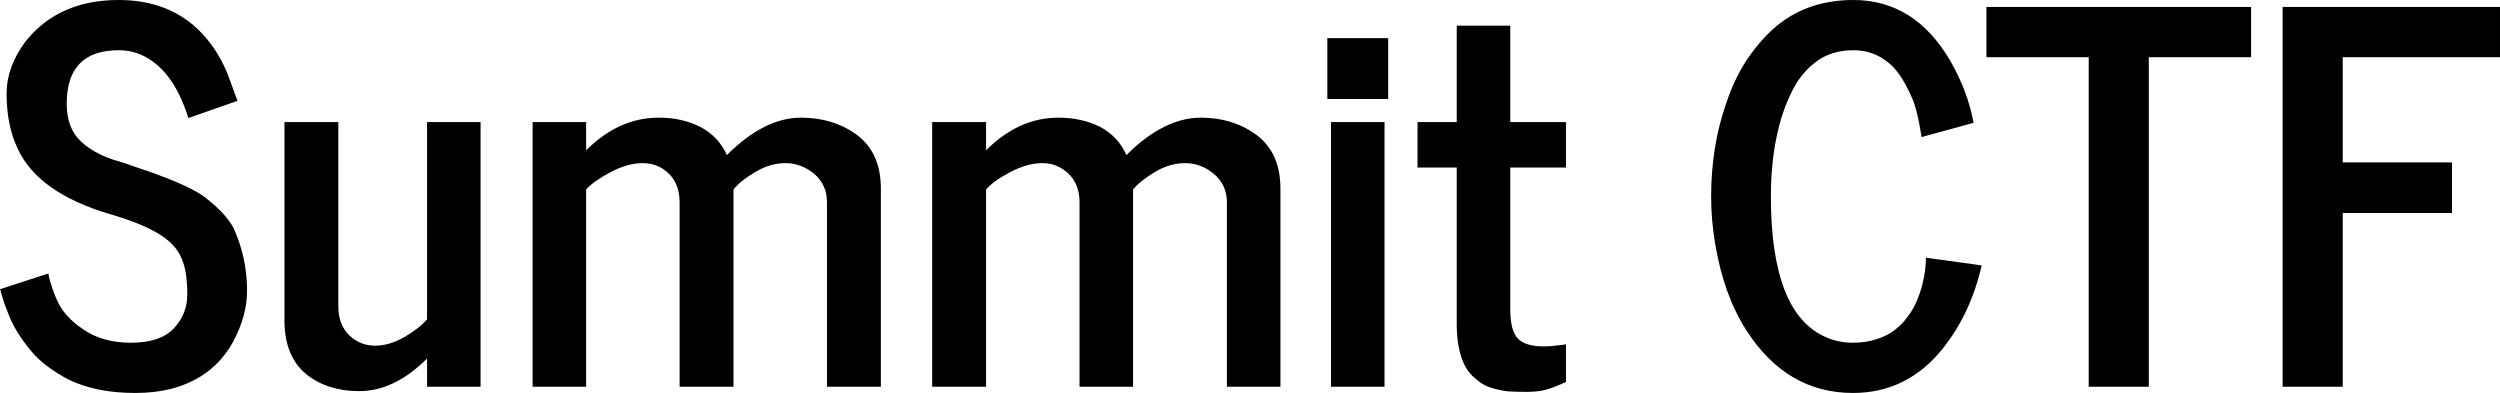 <svg data-v-423bf9ae="" xmlns="http://www.w3.org/2000/svg" viewBox="0 0 381.716 60" class="font"><!----><!----><!----><g data-v-423bf9ae="" id="8a0b9746-e9c9-4665-a13b-66b8ea5df22f" fill="black" transform="matrix(5.597,0,0,5.597,-0.896,-39.459)"><path d="M0.16 14.94L0.16 14.94L1.48 14.51L1.48 14.51Q1.48 14.51 1.50 14.62L1.50 14.62L1.50 14.62Q1.52 14.72 1.58 14.89L1.58 14.89L1.58 14.89Q1.63 15.05 1.72 15.25L1.72 15.25L1.72 15.25Q1.81 15.46 1.99 15.66L1.99 15.66L1.99 15.66Q2.17 15.86 2.41 16.02L2.41 16.02L2.41 16.02Q2.94 16.40 3.73 16.40L3.73 16.40L3.73 16.40Q4.53 16.40 4.90 16.01L4.90 16.01L4.90 16.01Q5.27 15.62 5.27 15.08L5.27 15.08L5.27 15.08Q5.27 14.55 5.16 14.22L5.16 14.22L5.16 14.22Q5.05 13.88 4.78 13.64L4.78 13.64L4.78 13.64Q4.32 13.23 3.19 12.90L3.19 12.90L3.19 12.90Q1.20 12.32 0.64 11.10L0.64 11.10L0.64 11.10Q0.34 10.47 0.34 9.60L0.34 9.60L0.34 9.60Q0.34 8.88 0.85 8.19L0.85 8.19L0.85 8.19Q1.75 7.05 3.40 7.05L3.40 7.05L3.40 7.05Q4.70 7.05 5.54 7.83L5.54 7.83L5.54 7.83Q6.13 8.39 6.43 9.23L6.43 9.23L6.56 9.59L6.56 9.59Q6.62 9.75 6.64 9.80L6.64 9.80L5.30 10.27L5.30 10.27Q4.85 8.84 3.90 8.50L3.90 8.50L3.90 8.50Q3.66 8.42 3.40 8.42L3.40 8.42L3.40 8.42Q1.98 8.42 1.98 9.88L1.98 9.88L1.98 9.88Q1.98 10.55 2.37 10.91L2.37 10.91L2.37 10.91Q2.70 11.22 3.23 11.40L3.23 11.40L3.56 11.50L3.56 11.50Q3.84 11.60 3.87 11.61L3.87 11.61L4.17 11.71L4.17 11.71Q5.34 12.12 5.75 12.43L5.75 12.43L5.75 12.43Q6.35 12.90 6.54 13.29L6.54 13.29L6.54 13.29Q6.90 14.09 6.90 14.98L6.90 14.98L6.90 14.98Q6.90 15.67 6.51 16.39L6.51 16.39L6.51 16.39Q5.97 17.36 4.82 17.66L4.82 17.66L4.82 17.66Q4.38 17.77 3.85 17.77L3.85 17.77L3.85 17.77Q3.32 17.77 2.86 17.68L2.86 17.68L2.86 17.68Q2.40 17.58 2.06 17.42L2.06 17.42L2.06 17.42Q1.73 17.25 1.45 17.04L1.45 17.04L1.45 17.04Q1.17 16.83 0.98 16.59L0.98 16.59L0.98 16.59Q0.79 16.36 0.64 16.12L0.64 16.12L0.64 16.12Q0.50 15.89 0.41 15.67L0.41 15.67L0.41 15.67Q0.33 15.46 0.27 15.30L0.27 15.30L0.27 15.30Q0.22 15.13 0.19 15.04L0.19 15.04L0.19 15.04Q0.17 14.94 0.16 14.94ZM7.92 15.79L7.92 15.79L7.92 10.38L9.39 10.38L9.39 15.41L9.39 15.41Q9.39 15.90 9.68 16.19L9.68 16.19L9.68 16.19Q9.98 16.48 10.39 16.48L10.39 16.48L10.39 16.48Q10.79 16.48 11.20 16.24L11.20 16.24L11.20 16.24Q11.61 16.00 11.81 15.76L11.81 15.76L11.81 10.38L13.27 10.38L13.27 17.60L11.81 17.60L11.81 16.83L11.81 16.83Q10.92 17.72 9.96 17.72L9.96 17.72L9.96 17.72Q9.10 17.72 8.53 17.27L8.53 17.27L8.53 17.27Q7.92 16.78 7.92 15.79ZM16.15 10.38L16.15 11.15L16.15 11.15Q17.04 10.26 18.13 10.26L18.13 10.26L18.13 10.26Q18.77 10.26 19.26 10.51L19.26 10.51L19.26 10.51Q19.76 10.77 19.99 11.28L19.99 11.28L19.99 11.28Q21.01 10.26 22.01 10.26L22.01 10.26L22.01 10.26Q22.88 10.26 23.51 10.71L23.51 10.71L23.51 10.71Q24.19 11.20 24.19 12.19L24.19 12.19L24.19 17.60L22.72 17.60L22.72 12.57L22.72 12.57Q22.72 12.09 22.37 11.79L22.37 11.79L22.37 11.79Q22.01 11.50 21.59 11.50L21.59 11.50L21.59 11.50Q21.17 11.50 20.77 11.74L20.77 11.74L20.77 11.74Q20.36 11.98 20.17 12.22L20.17 12.22L20.17 17.60L18.70 17.60L18.70 12.57L18.70 12.57Q18.70 12.08 18.41 11.79L18.41 11.79L18.41 11.79Q18.11 11.50 17.69 11.50L17.69 11.50L17.69 11.50Q17.28 11.50 16.81 11.75L16.81 11.75L16.81 11.75Q16.34 12.00 16.15 12.22L16.15 12.22L16.15 17.60L14.69 17.60L14.69 10.38L16.15 10.38ZM27.06 10.38L27.06 11.15L27.06 11.15Q27.95 10.26 29.03 10.26L29.03 10.26L29.03 10.26Q29.67 10.26 30.17 10.51L30.17 10.51L30.17 10.51Q30.66 10.77 30.89 11.28L30.89 11.28L30.89 11.28Q31.91 10.26 32.92 10.26L32.92 10.26L32.92 10.26Q33.78 10.26 34.41 10.71L34.41 10.71L34.41 10.71Q35.09 11.20 35.09 12.19L35.09 12.19L35.09 17.60L33.63 17.60L33.63 12.57L33.63 12.57Q33.63 12.09 33.27 11.79L33.27 11.79L33.27 11.79Q32.92 11.50 32.49 11.50L32.49 11.50L32.49 11.50Q32.07 11.50 31.67 11.74L31.67 11.74L31.67 11.74Q31.27 11.98 31.07 12.22L31.07 12.22L31.07 17.60L29.61 17.60L29.61 12.57L29.61 12.57Q29.61 12.08 29.31 11.79L29.31 11.79L29.31 11.79Q29.01 11.50 28.60 11.50L28.60 11.50L28.60 11.50Q28.18 11.50 27.71 11.75L27.71 11.75L27.71 11.75Q27.24 12.00 27.06 12.22L27.06 12.22L27.06 17.60L25.59 17.60L25.59 10.38L27.06 10.38ZM37.93 17.60L36.47 17.60L36.47 10.38L37.93 10.38L37.93 17.60ZM38.03 9.75L36.37 9.75L36.37 8.09L38.03 8.09L38.03 9.75ZM39.90 11.62L38.83 11.62L38.83 10.38L39.90 10.38L39.90 7.75L41.36 7.75L41.36 10.38L42.88 10.38L42.88 11.62L41.36 11.62L41.36 15.49L41.36 15.49Q41.36 16.07 41.57 16.29L41.57 16.29L41.57 16.29Q41.78 16.50 42.27 16.50L42.27 16.50L42.27 16.50Q42.47 16.50 42.67 16.47L42.67 16.47L42.67 16.47Q42.88 16.45 42.88 16.44L42.88 16.44L42.88 17.47L42.88 17.47Q42.51 17.64 42.30 17.69L42.30 17.69L42.30 17.69Q42.10 17.74 41.81 17.74L41.81 17.74L41.81 17.74Q41.52 17.74 41.38 17.73L41.38 17.73L41.38 17.73Q41.24 17.73 41.04 17.68L41.04 17.68L41.04 17.68Q40.84 17.64 40.69 17.57L40.69 17.57L40.69 17.57Q40.54 17.50 40.39 17.36L40.39 17.36L40.39 17.36Q40.23 17.23 40.13 17.04L40.13 17.04L40.13 17.04Q39.90 16.60 39.90 15.90L39.90 15.90L39.90 11.62ZM46.95 13.70L46.95 13.70L46.95 13.70Q46.84 13.06 46.84 12.40L46.84 12.40L46.84 12.40Q46.84 11.74 46.94 11.11L46.94 11.11L46.94 11.11Q47.04 10.47 47.25 9.87L47.25 9.87L47.25 9.87Q47.45 9.26 47.77 8.75L47.77 8.75L47.77 8.75Q48.10 8.24 48.51 7.86L48.51 7.86L48.51 7.86Q49.40 7.05 50.72 7.05L50.72 7.05L50.72 7.05Q52.40 7.05 53.37 8.72L53.37 8.72L53.37 8.72Q53.84 9.54 54.00 10.40L54.00 10.40L54.00 10.40L52.58 10.79L52.58 10.79Q52.47 10.06 52.32 9.72L52.32 9.72L52.32 9.72Q52.17 9.38 52.02 9.15L52.02 9.15L52.02 9.15Q51.87 8.92 51.69 8.77L51.69 8.77L51.69 8.77Q51.27 8.42 50.73 8.42L50.73 8.42L50.73 8.42Q50.20 8.42 49.81 8.66L49.81 8.66L49.81 8.66Q49.43 8.91 49.18 9.30L49.18 9.30L49.18 9.30Q48.94 9.69 48.77 10.22L48.77 10.22L48.77 10.22Q48.47 11.19 48.47 12.41L48.47 12.41L48.47 12.41Q48.47 15.63 50.00 16.26L50.00 16.26L50.00 16.26Q50.33 16.40 50.70 16.40L50.70 16.40L50.70 16.40Q51.07 16.40 51.36 16.30L51.36 16.30L51.36 16.30Q51.65 16.21 51.85 16.05L51.85 16.05L51.85 16.05Q52.05 15.90 52.20 15.69L52.20 15.69L52.20 15.69Q52.36 15.48 52.45 15.26L52.45 15.26L52.45 15.26Q52.54 15.05 52.60 14.82L52.60 14.82L52.60 14.82Q52.70 14.42 52.70 14.08L52.70 14.08L54.22 14.29L54.22 14.29Q53.92 15.61 53.15 16.57L53.15 16.57L53.15 16.57Q52.18 17.77 50.71 17.77L50.71 17.77L50.71 17.77Q48.90 17.77 47.80 16.06L47.80 16.06L47.80 16.06Q47.18 15.09 46.95 13.70ZM57.14 8.61L54.35 8.61L54.35 7.24L61.57 7.24L61.57 8.61L58.78 8.61L58.78 17.60L57.14 17.60L57.14 8.61ZM64.07 17.60L62.43 17.60L62.43 7.24L68.36 7.24L68.36 8.61L64.07 8.61L64.07 11.48L67.05 11.48L67.05 12.86L64.07 12.86L64.07 17.60Z"></path></g><!----><!----></svg>
